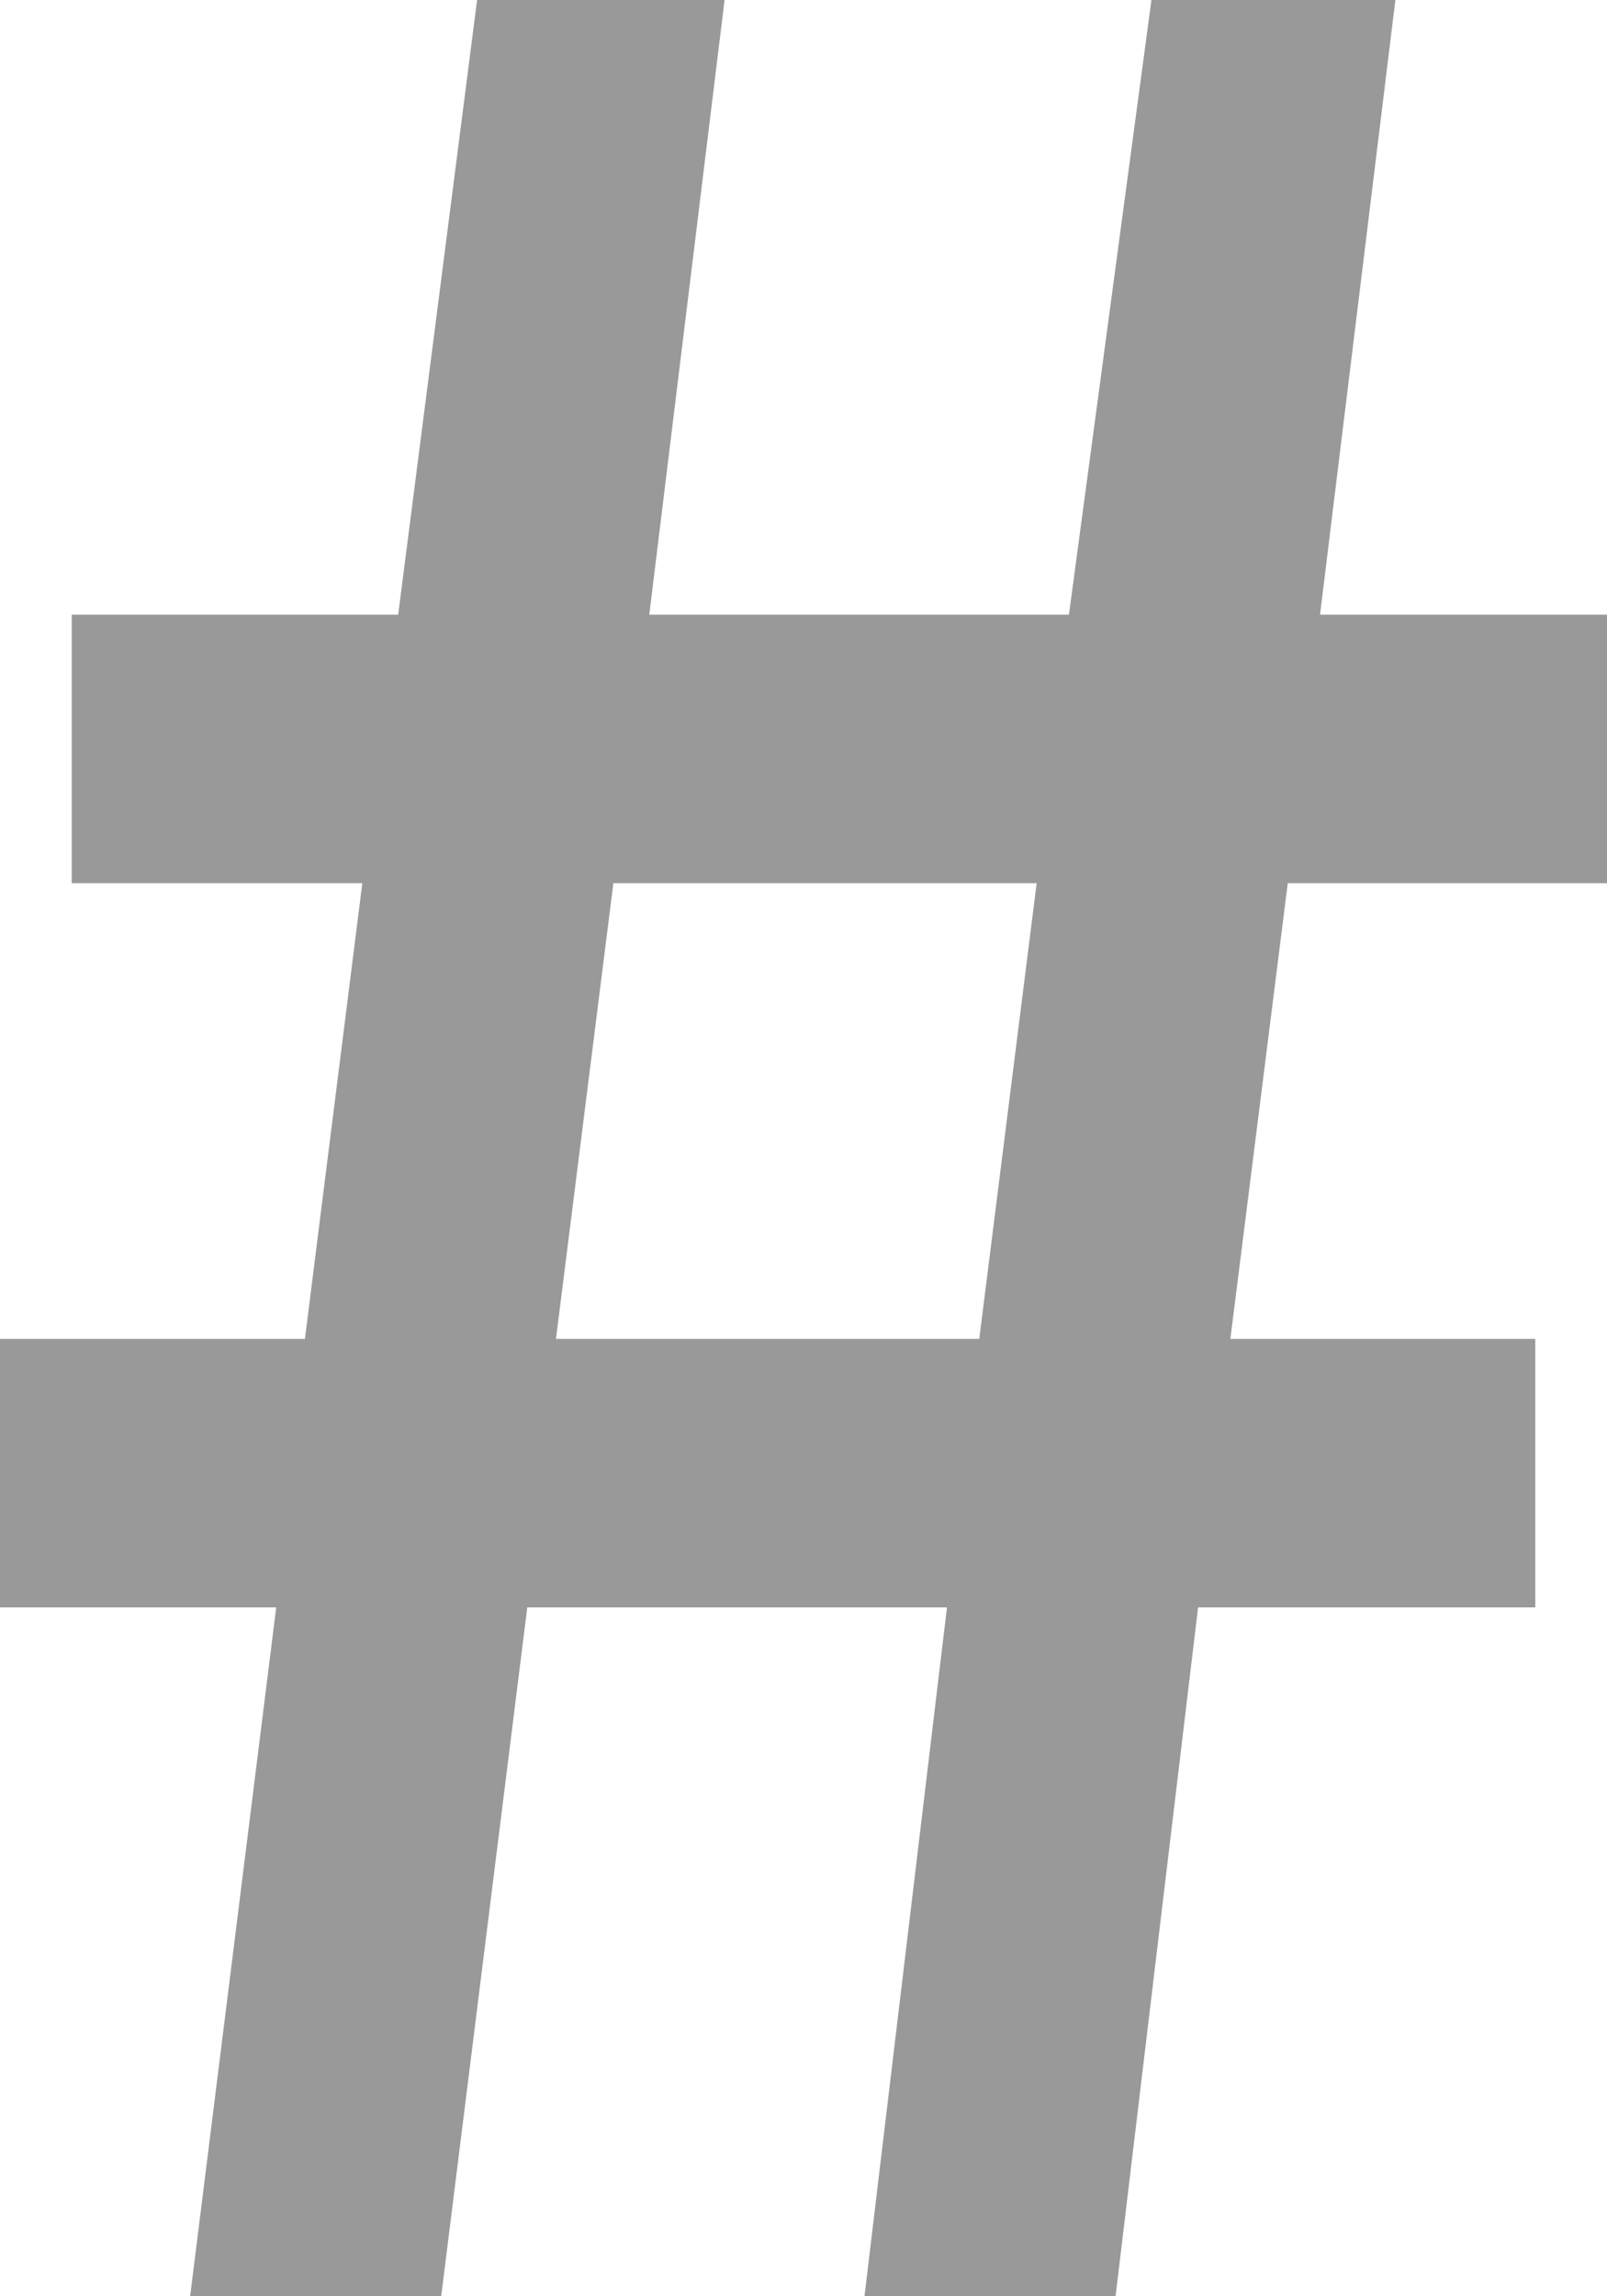 <svg width="35" height="50" viewBox="0 0 35 50" fill="none" xmlns="http://www.w3.org/2000/svg">
<path d="M4.141 50L6.016 35H0V29.154H6.641L7.891 19.231H1.562V13.385H8.672L10.391 0H15.781L14.141 13.385H23.281L25.078 0H30.391L28.75 13.385H35V19.231H28.047L26.797 29.154H33.438V35H26.094L24.297 50H18.828L20.625 35H11.484L9.609 50H4.141ZM12.109 29.154H21.328L22.578 19.231H13.359L12.109 29.154Z" fill="#999999"/>
</svg>
